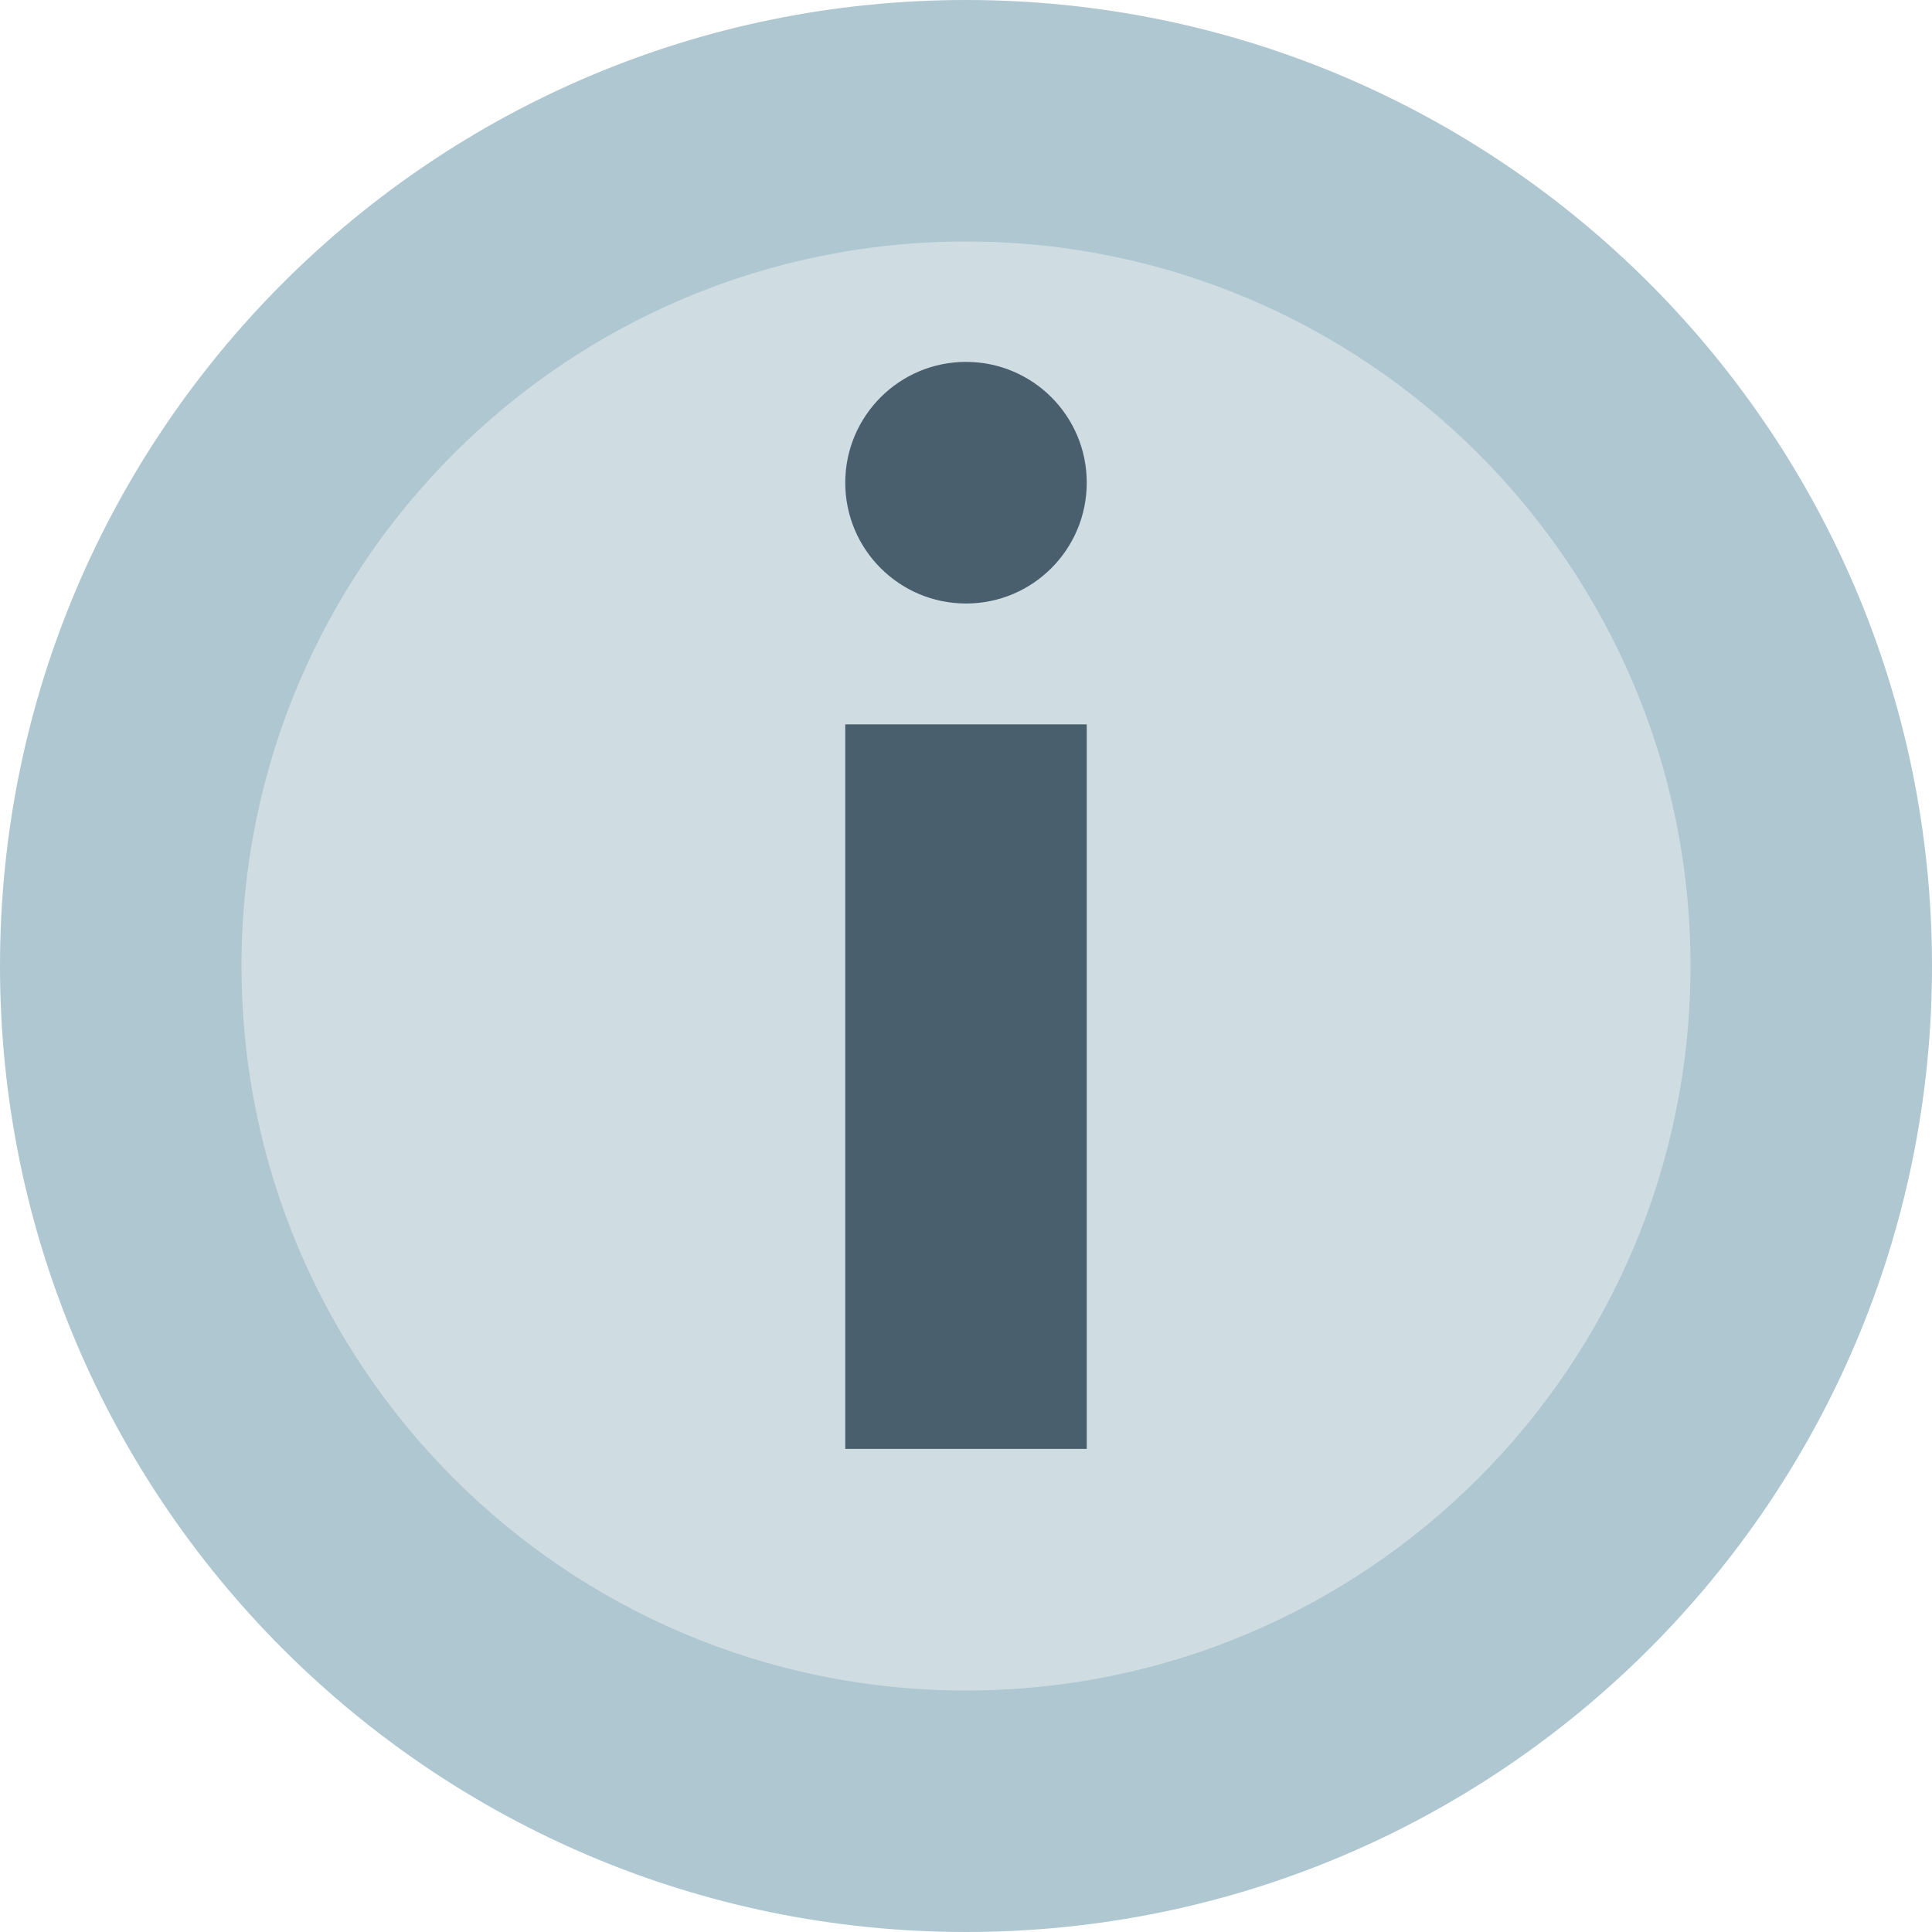 <svg xmlns="http://www.w3.org/2000/svg" width="16" height="16" fill="none" viewBox="0 0 16 16">
    <path fill="#AFC7D1" d="M8 16c-4.418 0-8-3.582-8-8s3.582-8 8-8 8 3.582 8 8-3.582 8-8 8z"/>
    <path fill="#AFC7D1" d="M8 14c3.314 0 6-2.686 6-6s-2.686-6-6-6-6 2.686-6 6 2.686 6 6 6z"/>
    <path fill="#CFDDE3" d="M8 14c3.314 0 6-2.686 6-6s-2.686-6-6-6-6 2.686-6 6 2.686 6 6 6z"/>
    <path fill="#4A5F6E" d="M7 5.999h2v6H7v-6zM8 4.998c-.552 0-1-.448-1-1 0-.553.448-1.001 1-1.001.553 0 1 .448 1 1 0 .553-.447 1.001-1 1.001z"/>
</svg>
